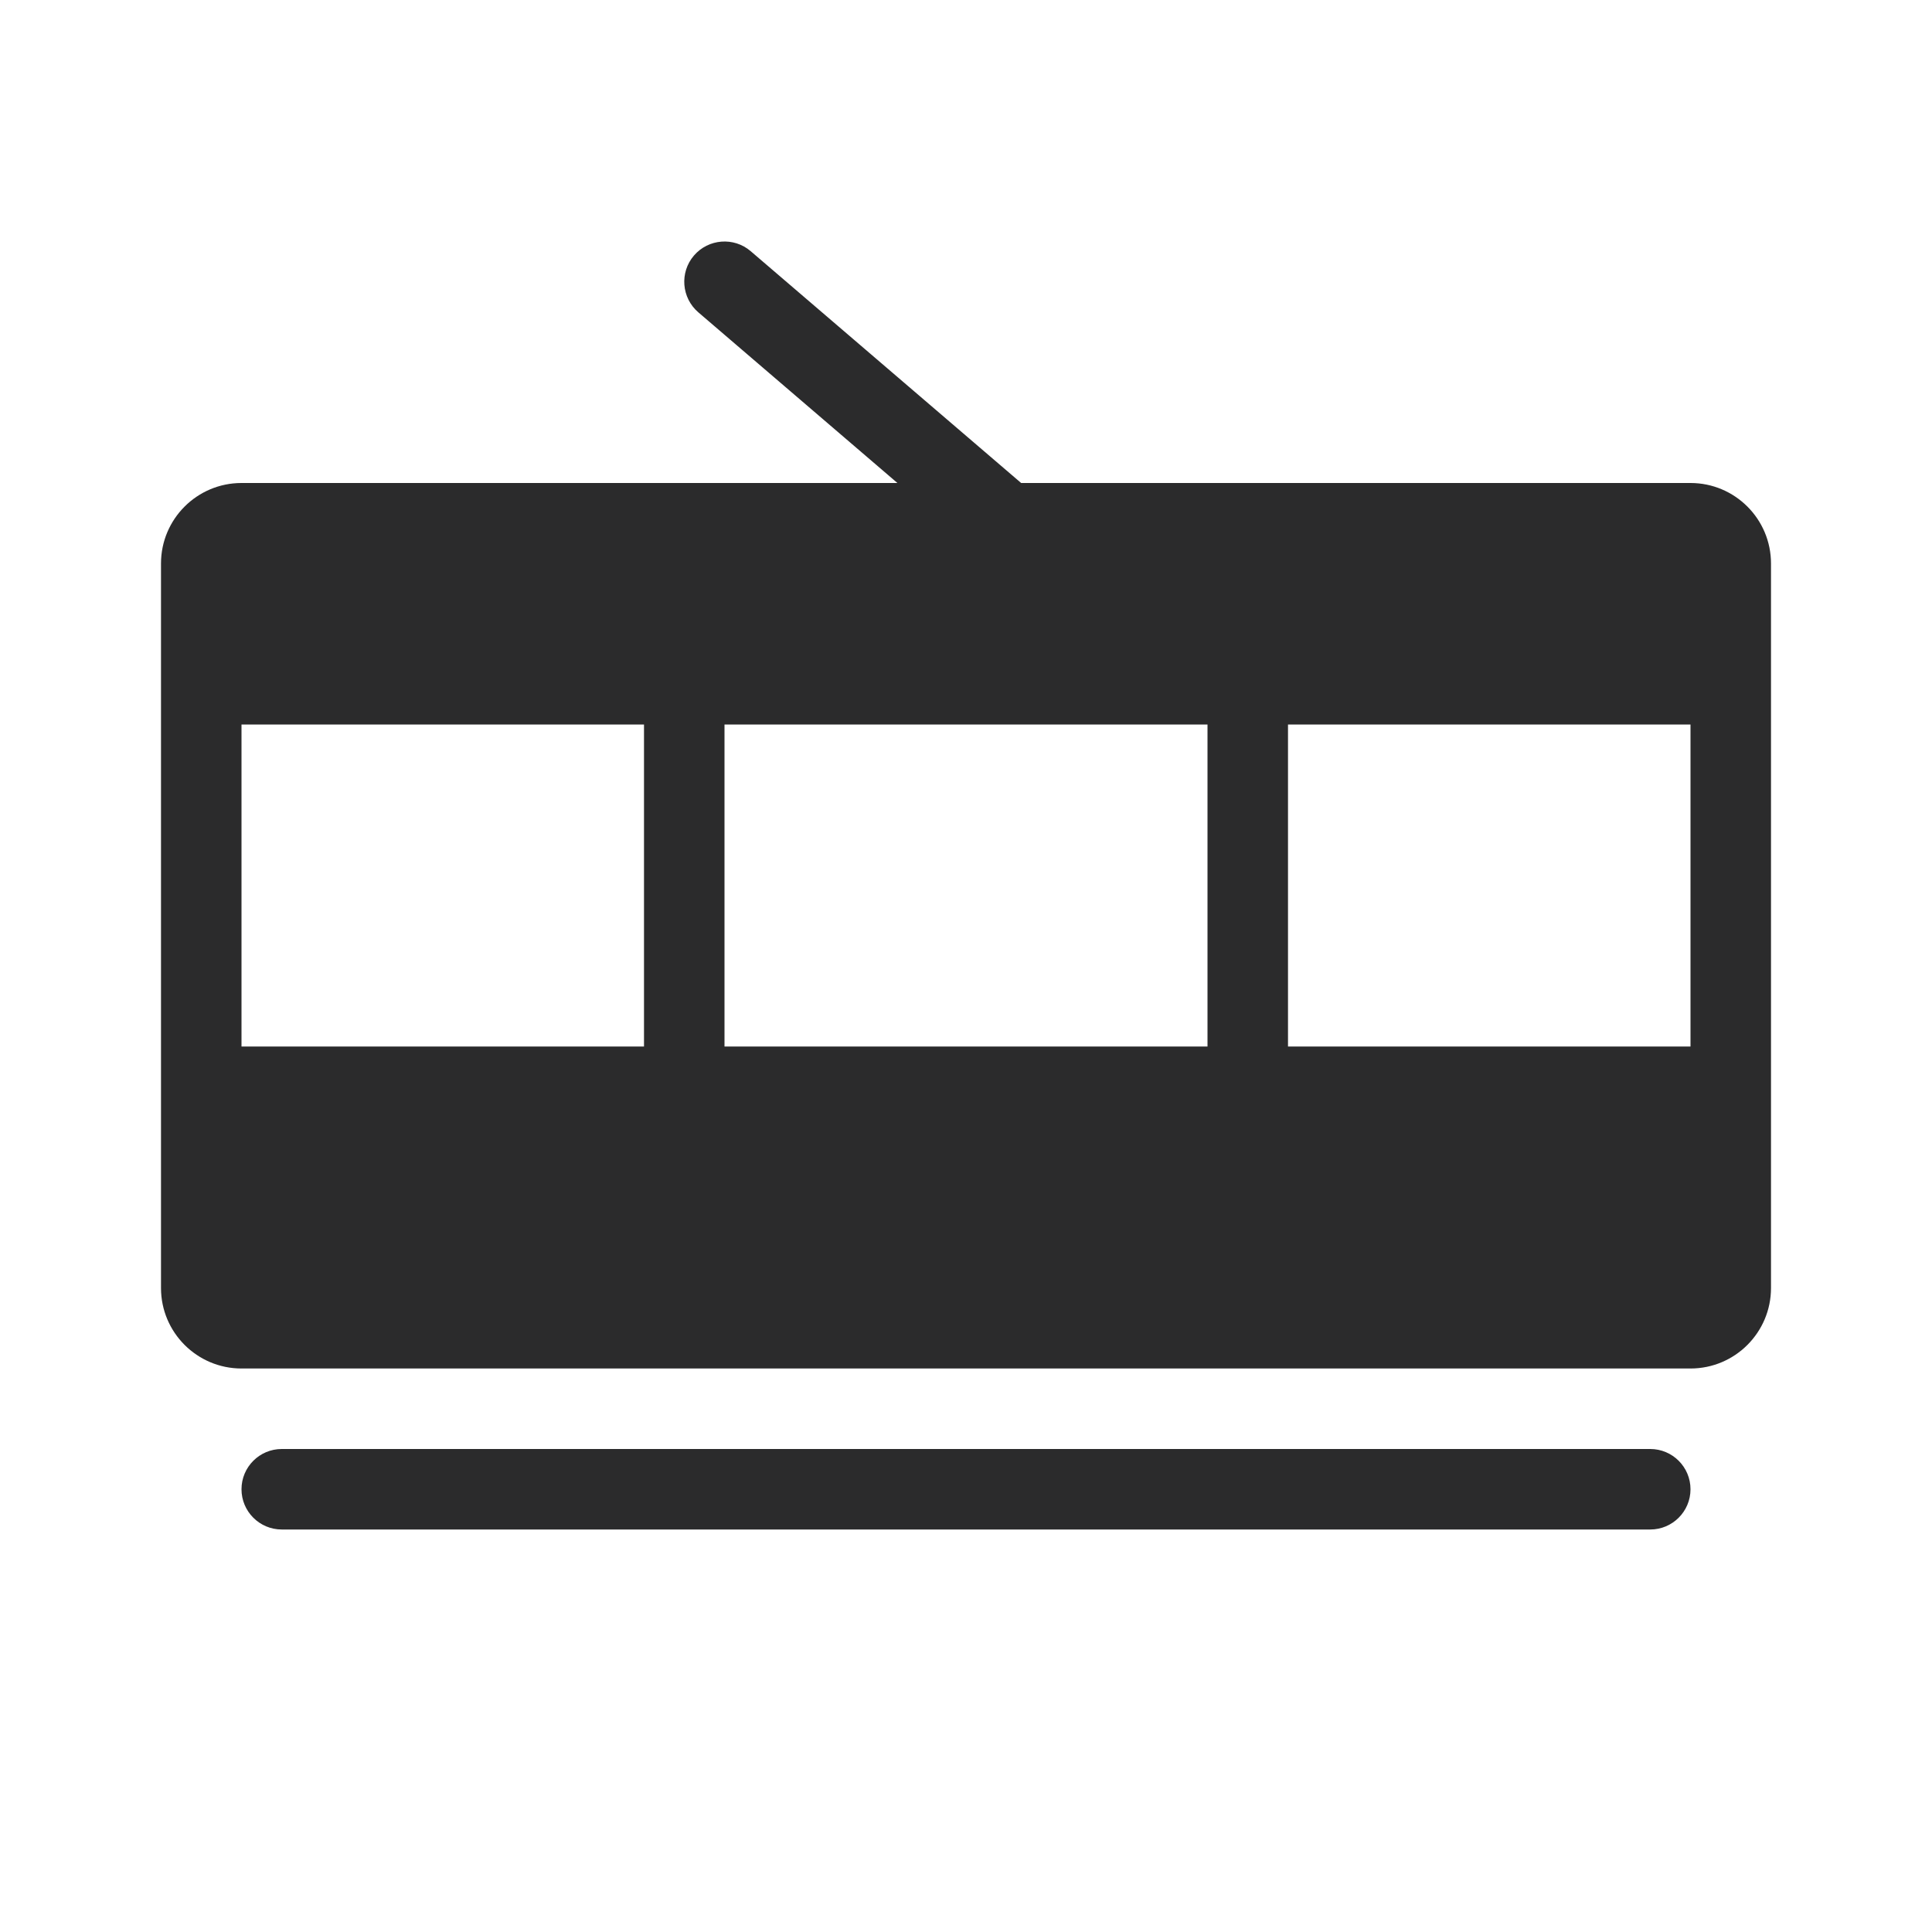 <svg width="24" height="24" viewBox="0 0 24 24" fill="none" xmlns="http://www.w3.org/2000/svg">
<path fill-rule="evenodd" clip-rule="evenodd" d="M9.325 3.12C9.116 2.941 8.8 2.965 8.62 3.175C8.441 3.384 8.465 3.7 8.675 3.88L11.148 6H3C2.448 6 2 6.448 2 7V8.5V13.5V16C2 16.552 2.448 17 3 17H21C21.552 17 22 16.552 22 16V13.5V8.5V7C22 6.448 21.552 6 21 6H12.685L9.325 3.12ZM3 13V9H8V13H3ZM21 9V13H16V9H21ZM9 9V13H15V9H9ZM3 18.5C3 18.224 3.224 18 3.5 18H20.5C20.776 18 21 18.224 21 18.5C21 18.776 20.776 19 20.5 19H3.5C3.224 19 3 18.776 3 18.5Z" fill="#2B2B2C"/>
</svg>
